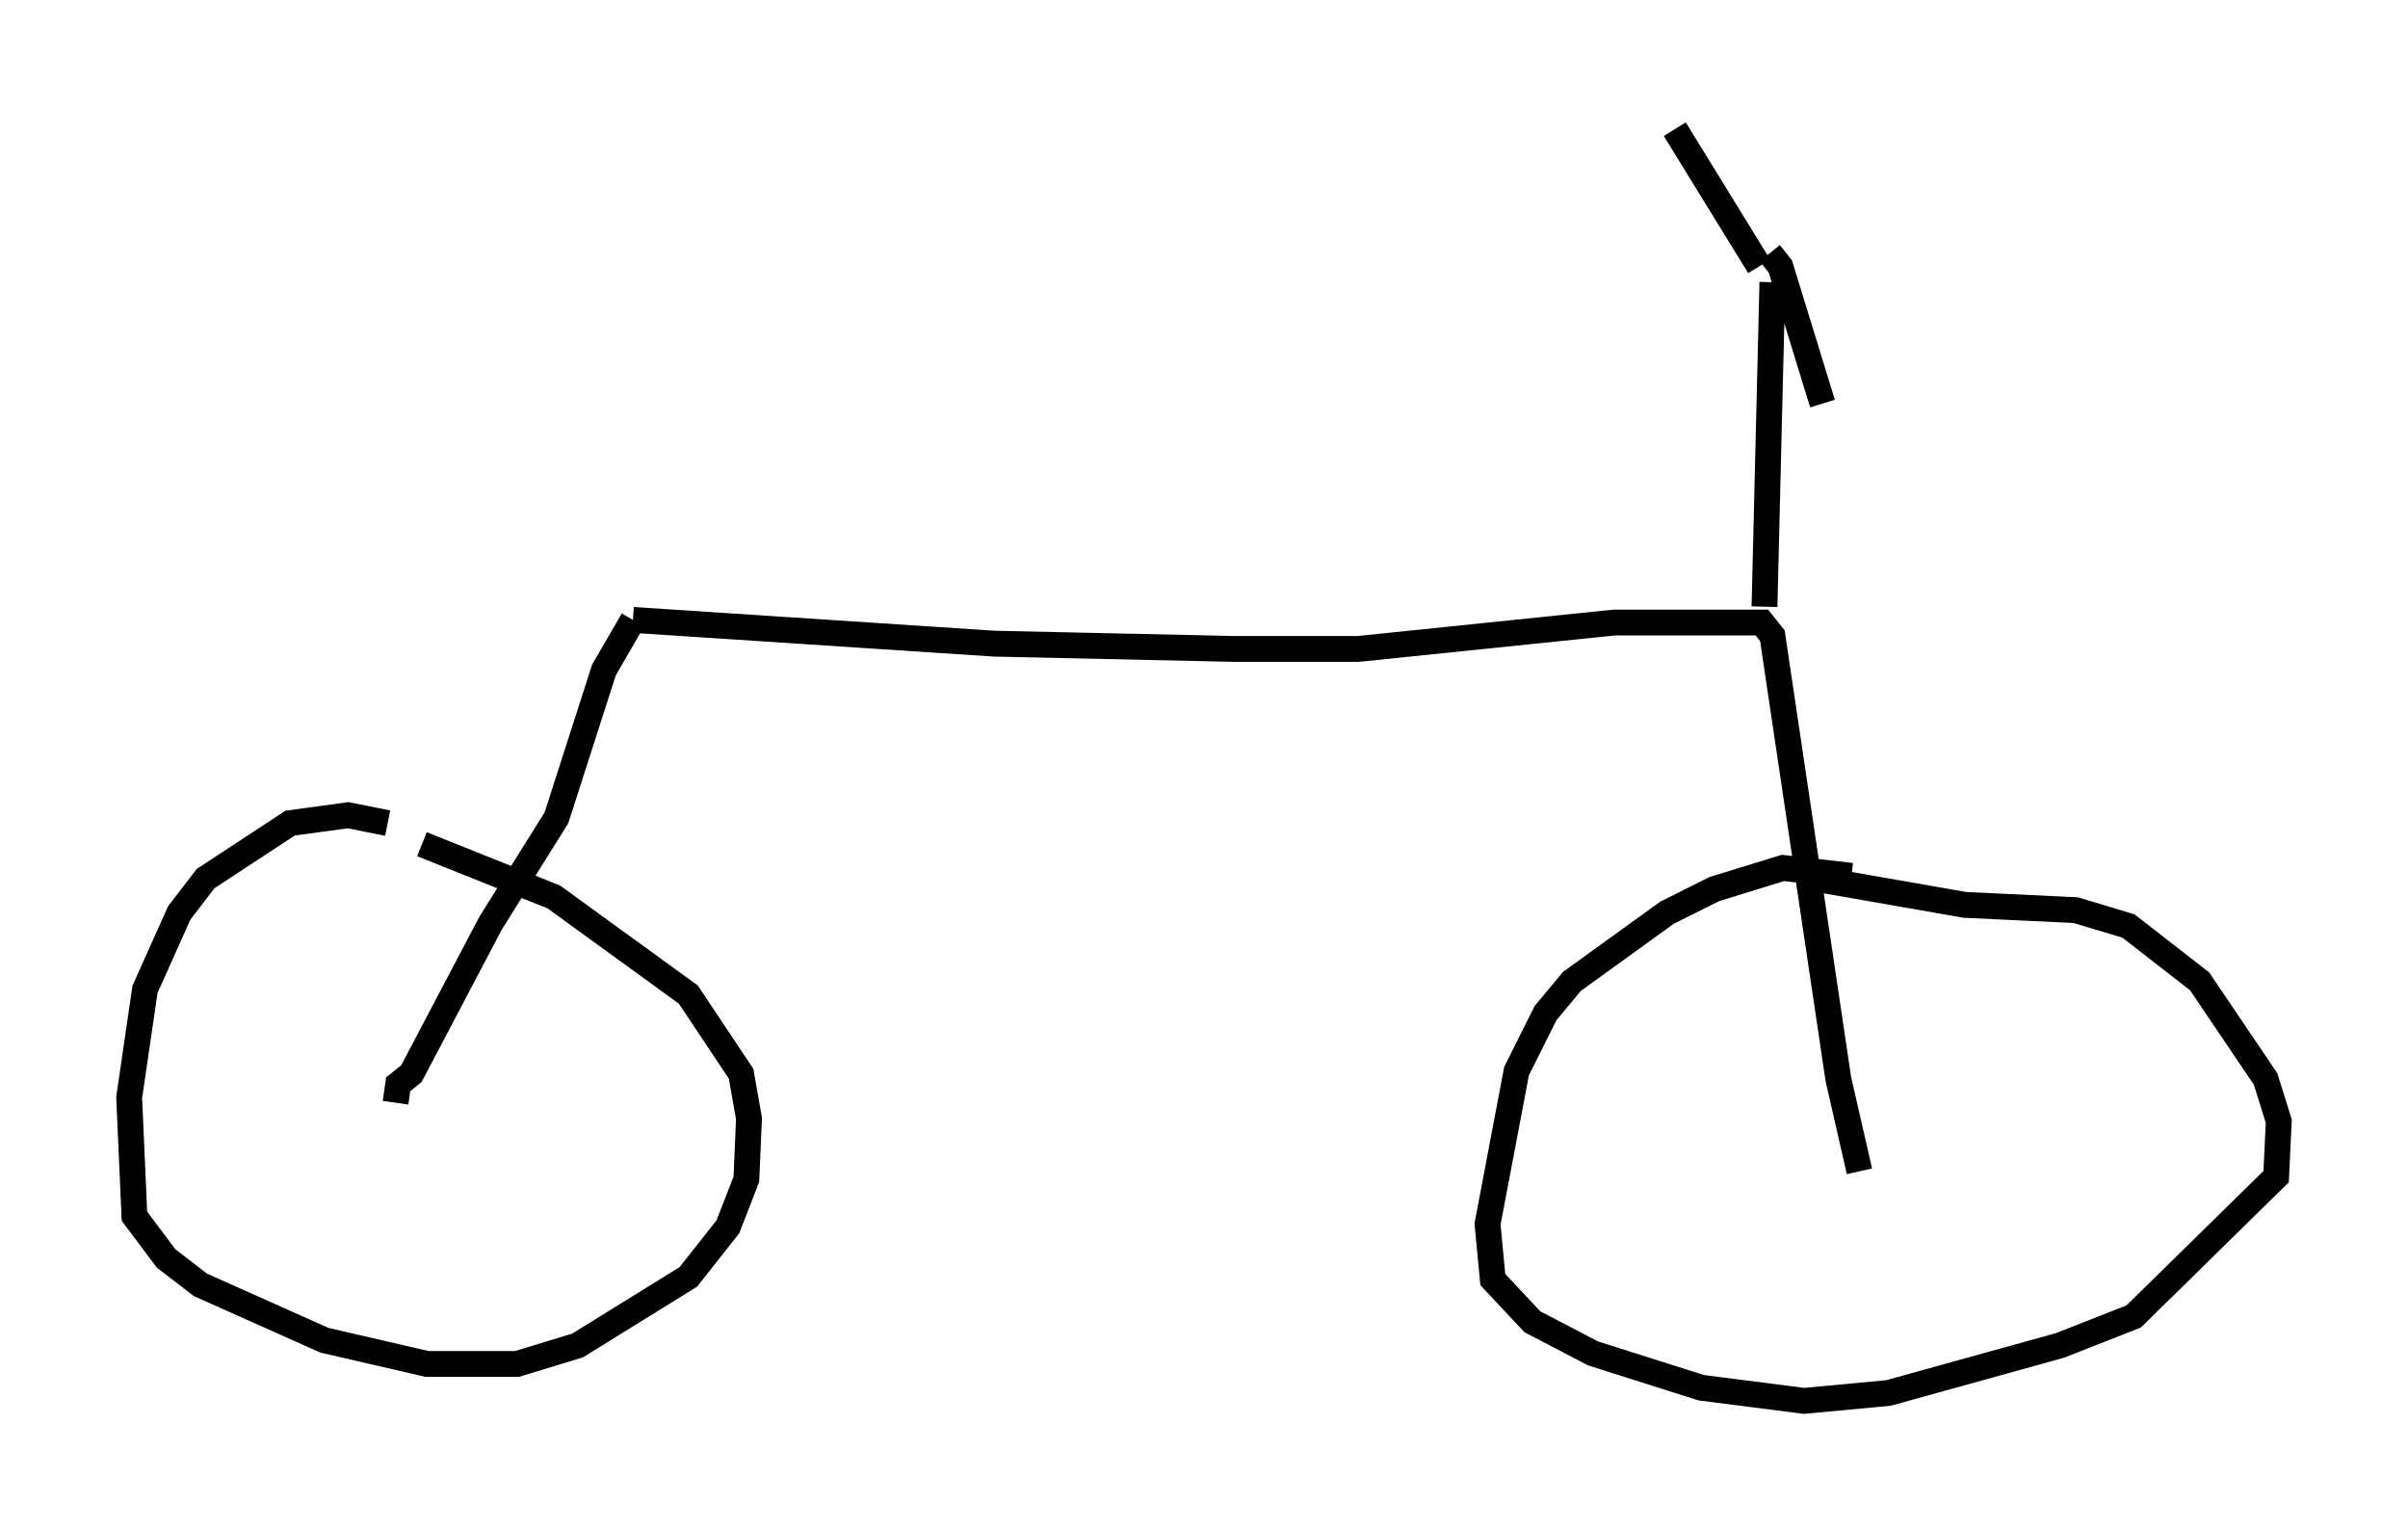 <?xml version="1.0" encoding="utf-8" ?>
<svg baseProfile="full" height="59.205" version="1.1" width="93.199" xmlns="http://www.w3.org/2000/svg" xmlns:ev="http://www.w3.org/2001/xml-events" xmlns:xlink="http://www.w3.org/1999/xlink"><defs /><rect fill="white" height="59.205" width="93.199" x="0" y="0" /><path d="M19.496, 33.584 m-4.492, -1.735 l-1.531, -0.306 -2.246, 0.306 l-3.267, 2.144 -1.021, 1.327 l-1.327, 2.96 -0.613, 4.185 l0.204, 4.594 1.225, 1.633 l1.327, 1.021 4.798, 2.144 l3.981, 0.919 3.471, 0.0 l2.348, -0.715 4.288, -2.654 l1.531, -1.94 0.715, -1.838 l0.102, -2.348 -0.306, -1.735 l-2.042, -3.063 -5.206, -3.777 l-5.104, -2.042 m55.33, 1.225 l-2.654, -0.306 -2.654, 0.817 l-1.838, 0.919 -3.675, 2.654 l-1.021, 1.225 -1.123, 2.246 l-1.123, 5.921 0.204, 2.144 l1.531, 1.633 2.348, 1.225 l4.185, 1.327 3.981, 0.51 l3.267, -0.306 6.635, -1.838 l2.858, -1.123 5.513, -5.41 l0.102, -2.144 -0.51, -1.633 l-2.552, -3.777 -2.756, -2.144 l-2.042, -0.613 -4.288, -0.204 l-6.431, -1.123 m-54.309, 8.779 l0.102, -0.715 0.51, -0.408 l3.063, -5.819 2.552, -4.083 l1.838, -5.717 1.123, -1.94 m0.0, 0.0 l13.986, 0.919 9.29, 0.204 l4.798, 0.0 9.902, -1.021 l5.717, 0.0 0.408, 0.51 l2.552, 17.15 0.817, 3.573 m-3.675, -21.846 l0.306, -12.556 m-0.102, -1.123 l0.408, 0.51 1.633, 5.308 m-2.45, -5.308 l-3.267, -5.308 " fill="none" stroke="black" stroke-width="1" /></svg>